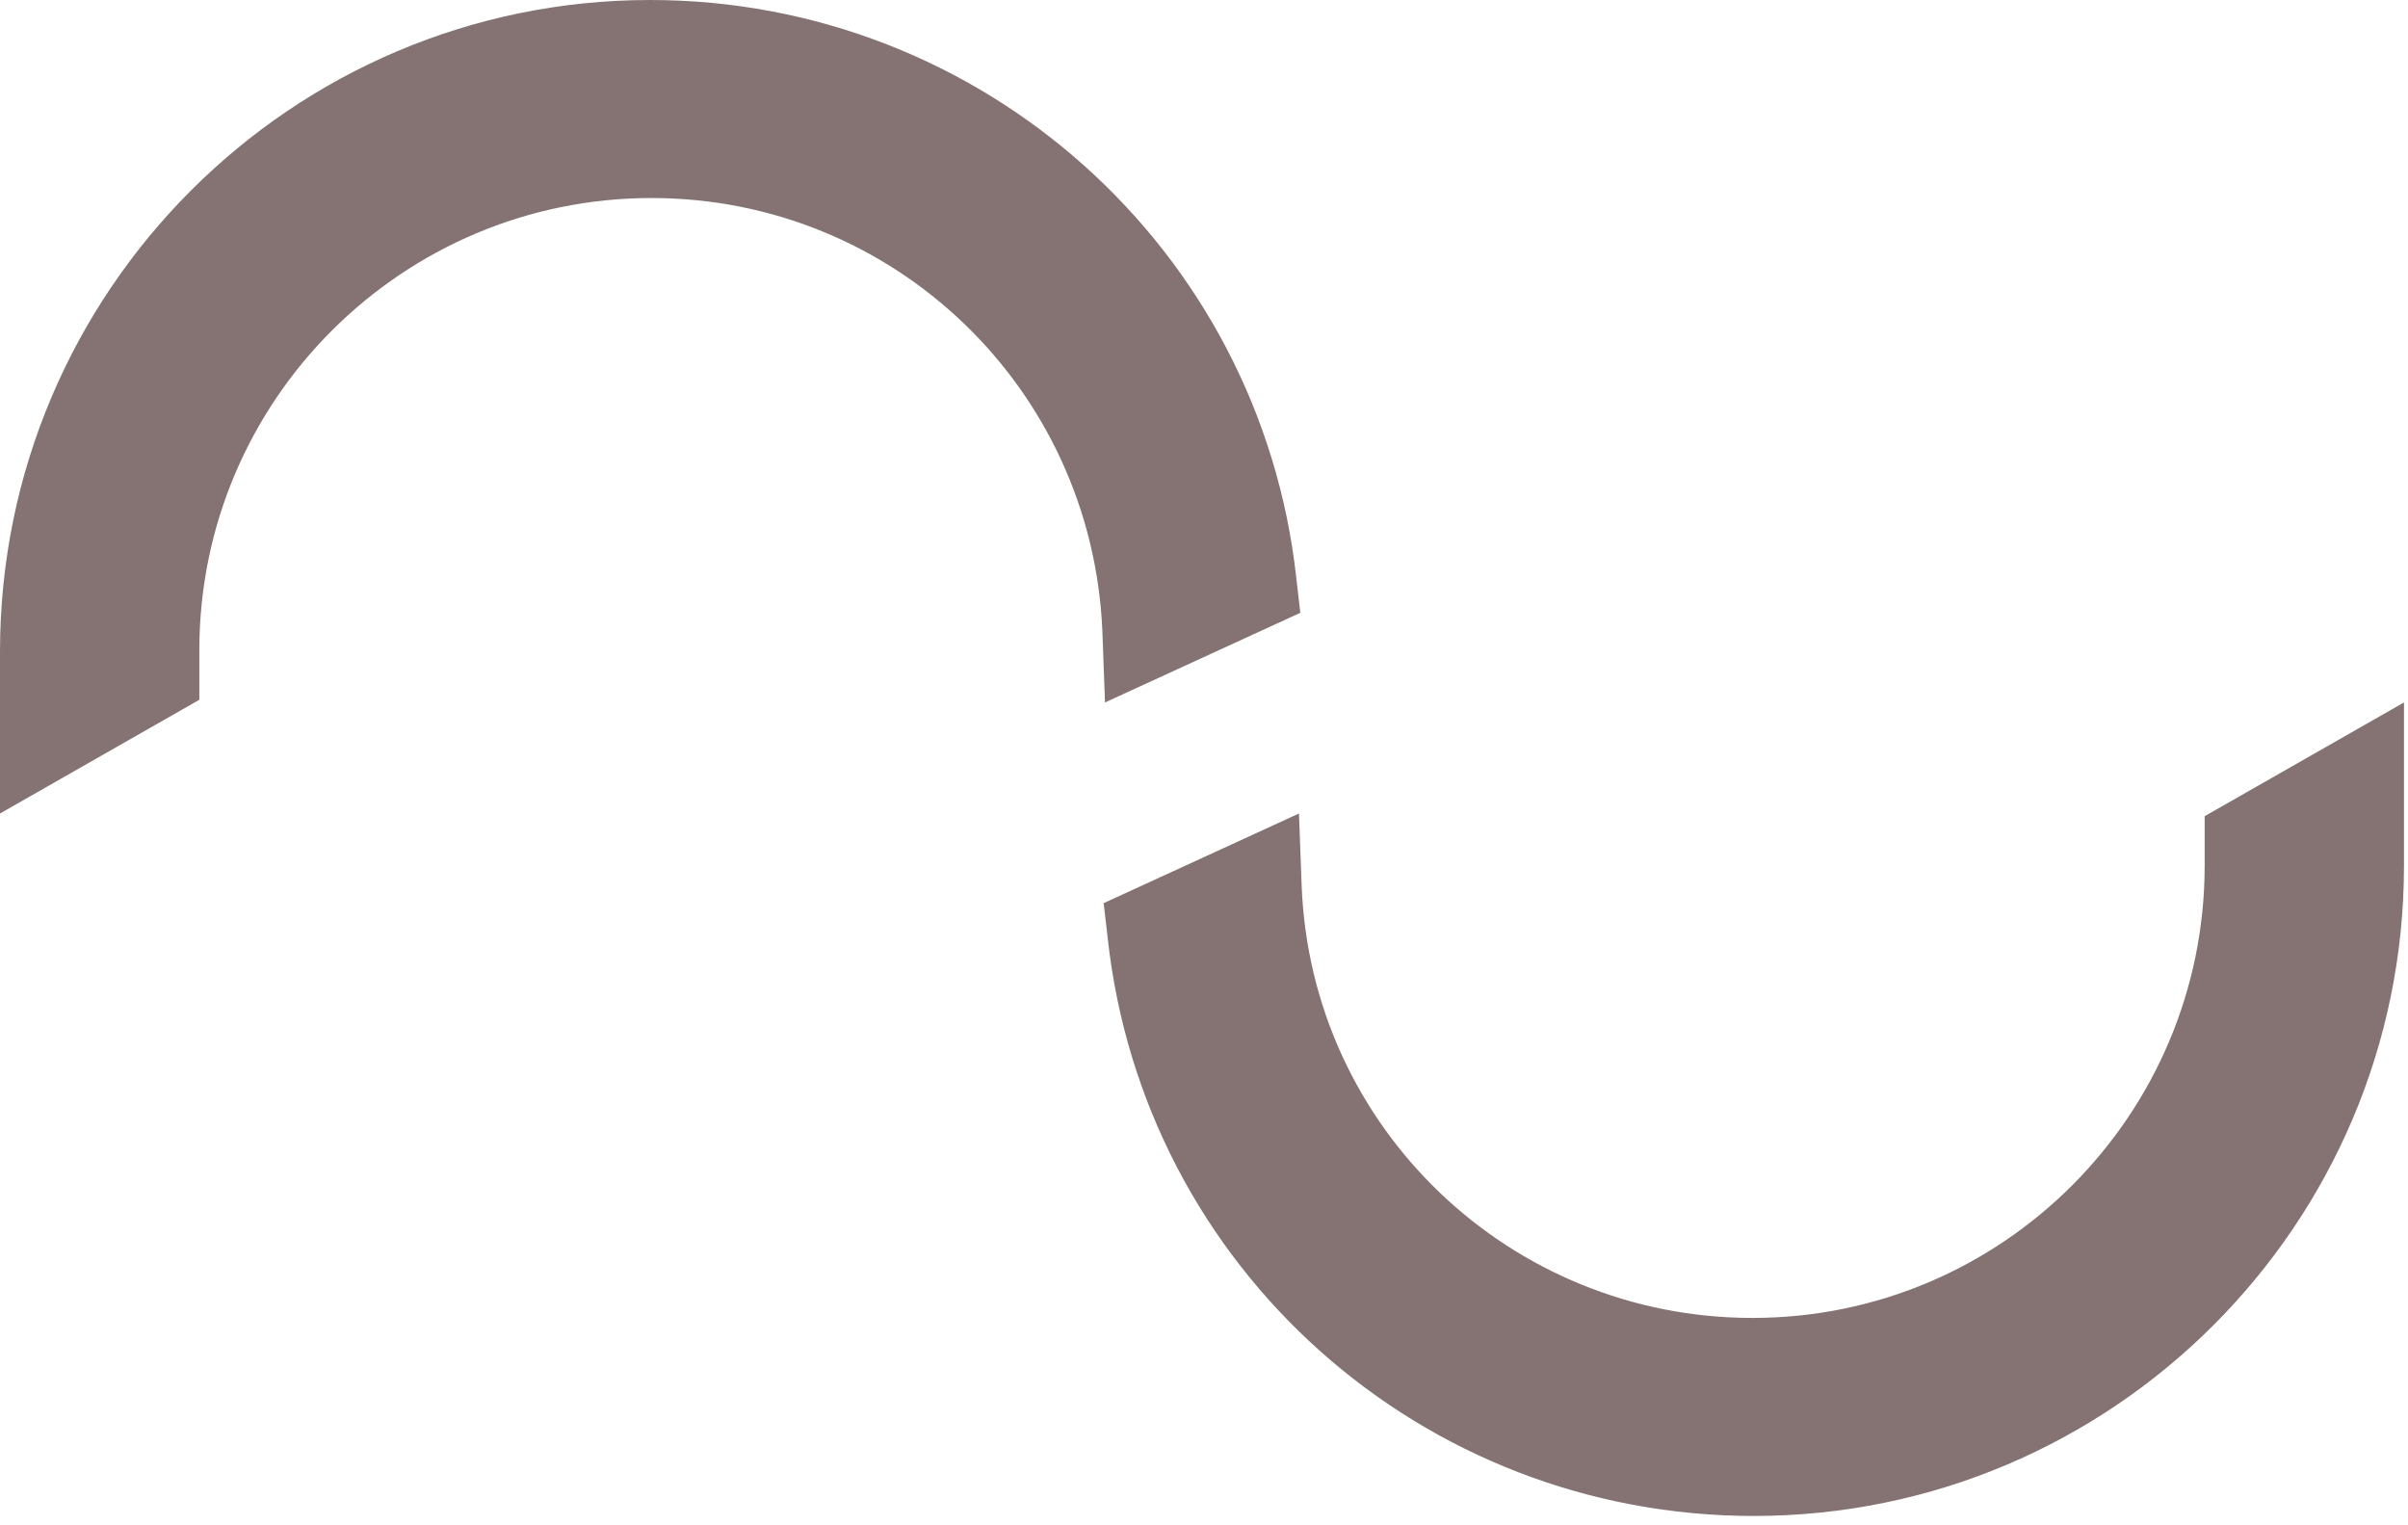 <svg width="180" height="114" viewBox="0 0 180 114" fill="none" xmlns="http://www.w3.org/2000/svg">
<path d="M164.8 61V64.7C164.8 83.3 149.7 98.5 131 98.5C112.9 98.5 98 84.3 97.3 66.2L97.1 60.8L82.5 67.5L82.8 70.1C85.5 94.8 106.3 113.3 131.1 113.3C157.9 113.3 179.7 91.5 179.7 64.7V61V52.5L164.8 61Z" fill="#857373"/>
<path d="M48.6 0C73.4 0 94.2 18.6 96.9 43.2L97.2 45.8L82.6 52.5L82.4 47.1C81.6 29 66.8 14.8 48.7 14.8C30.1 14.8 14.9 29.9 14.9 48.6V52.3L0 60.8V48.7C0 21.8 21.8 0 48.6 0Z" fill="#857373"/>
</svg>
